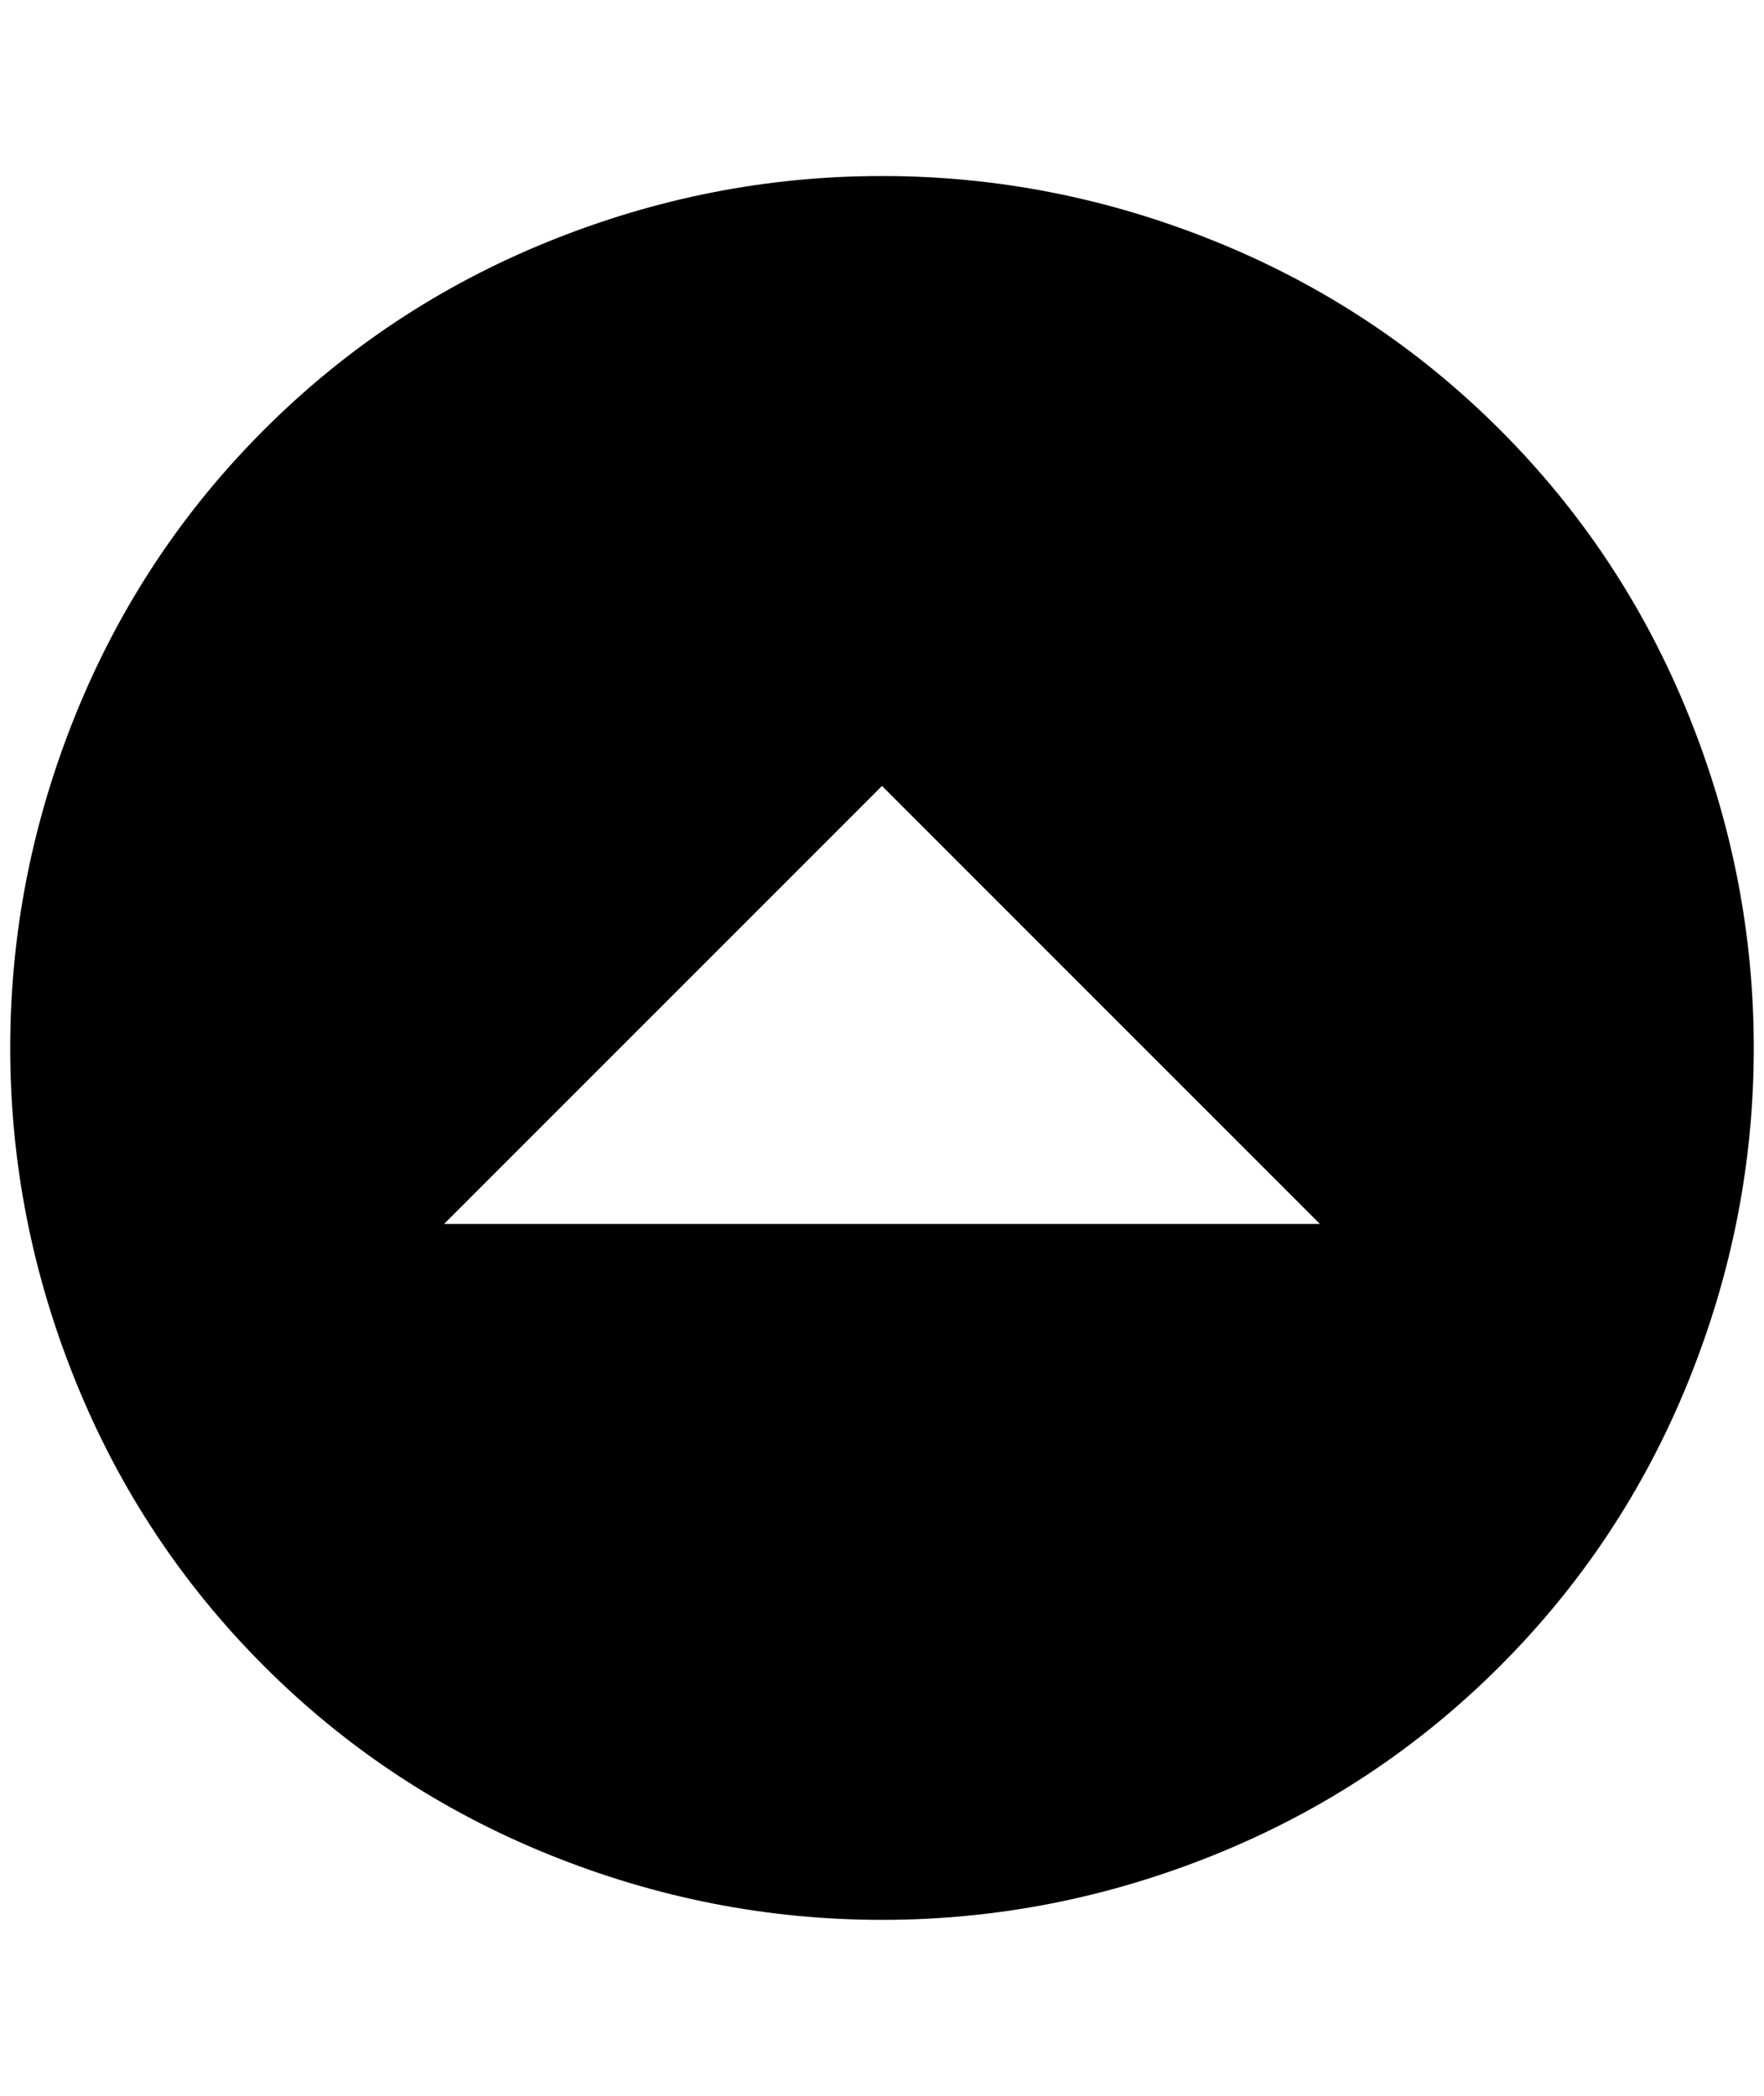 <?xml version="1.0" standalone="no"?>
<!DOCTYPE svg PUBLIC "-//W3C//DTD SVG 1.1//EN" "http://www.w3.org/Graphics/SVG/1.1/DTD/svg11.dtd" >
<svg xmlns="http://www.w3.org/2000/svg" xmlns:xlink="http://www.w3.org/1999/xlink" version="1.1" viewBox="-10 0 1724 2048">
   <path fill="currentColor"
d="M852 1876q-168 0 -326 -64t-278 -184t-184 -278t-64 -326t64 -326t184 -278t278 -184t326 -64t326 64t278 184t184 278t64 326t-64 326t-184 278t-278 184t-326 64zM1280 1196l-428 -428l-428 428h856z" />
</svg>
